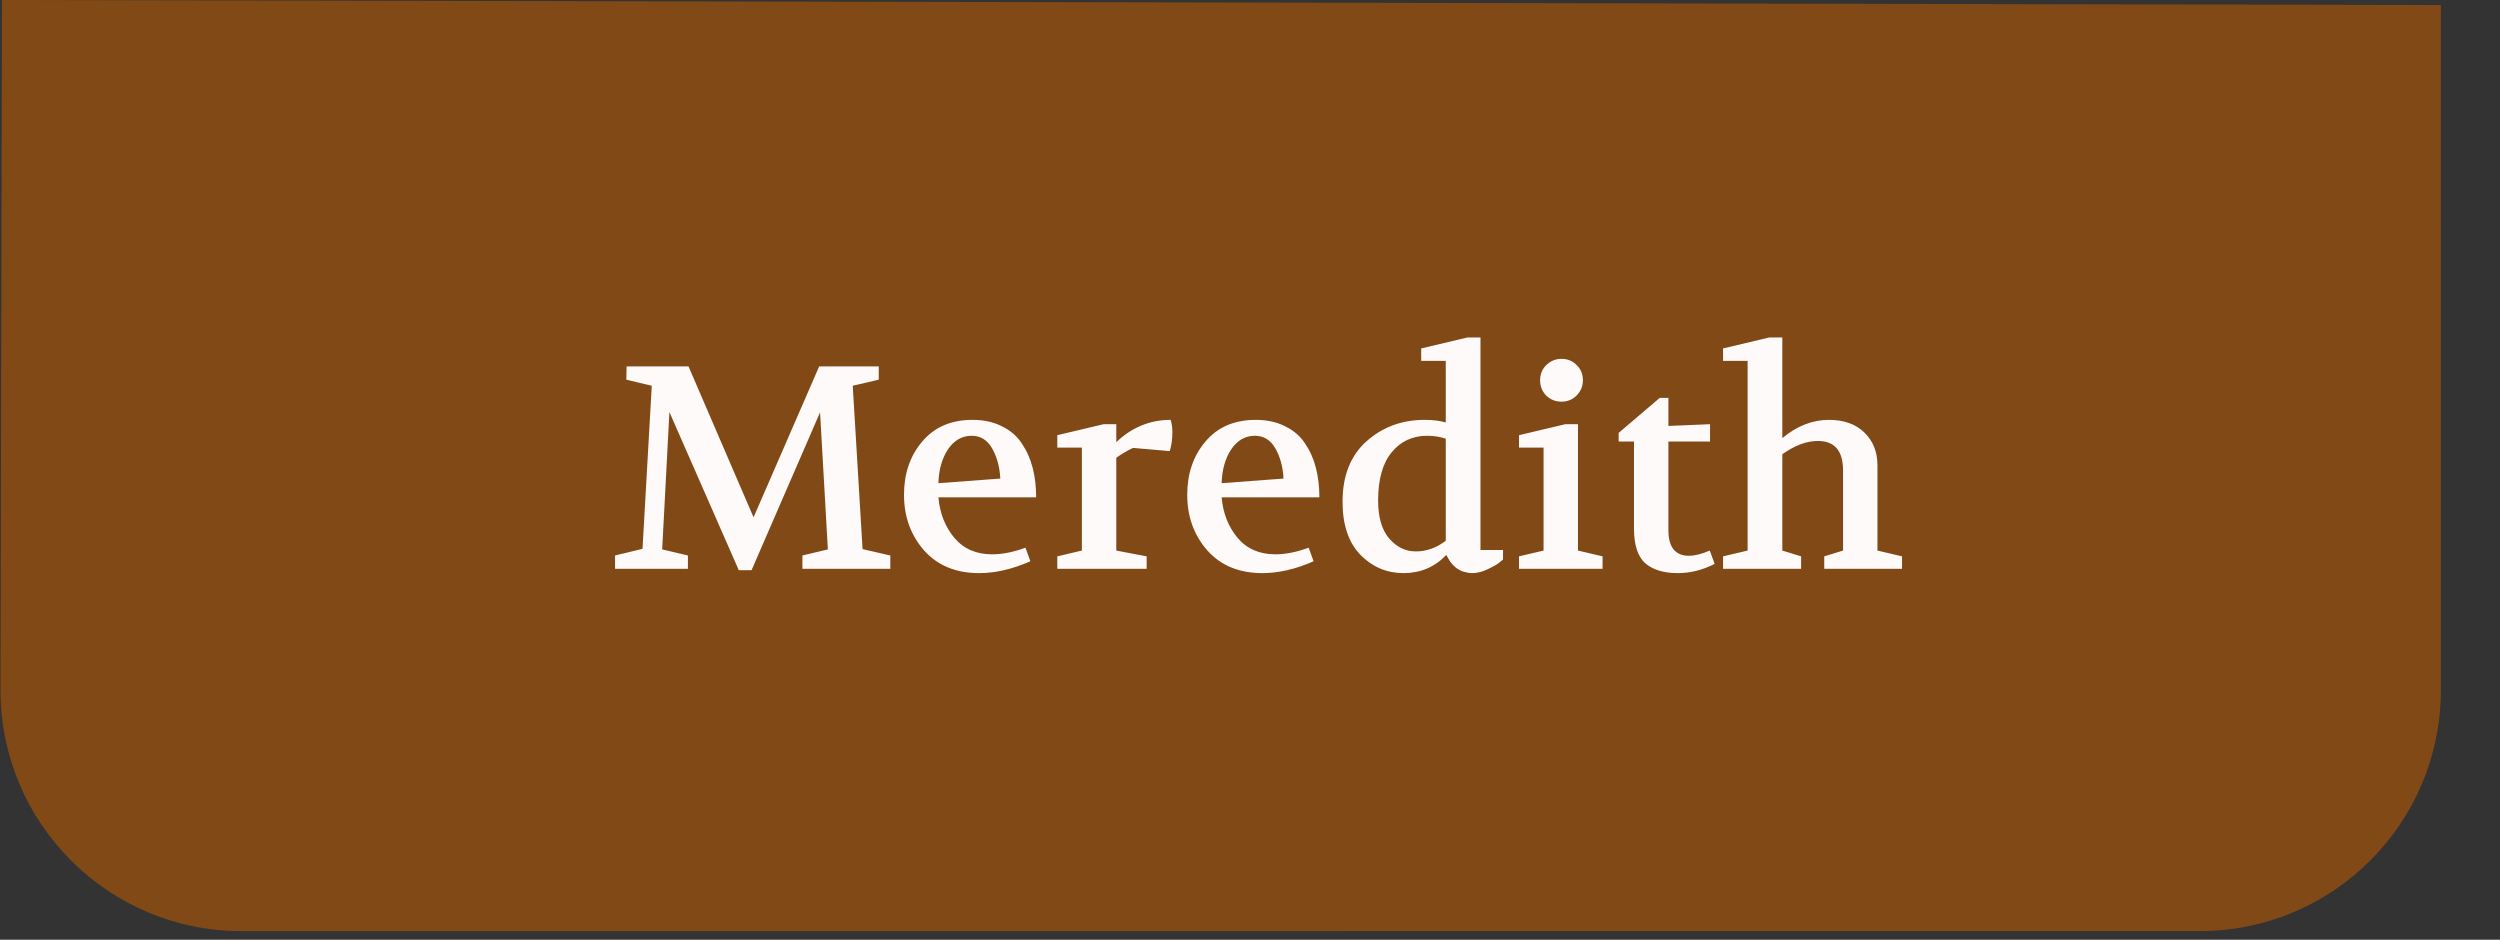<svg width="415" height="156" viewBox="0 0 415 156" fill="none" xmlns="http://www.w3.org/2000/svg">
<rect x="0" y="0" width="415" height="156" fill="#333333" stroke="none"/>
<path d="M0.328 0L405.184 0.841L405.18 114.558C405.18 136.649 387.271 154.557 365.18 154.558L40.084 154.568C17.96 154.569 0.038 136.61 0.085 114.485L0.328 0Z" fill="#A3530A" fill-opacity="0.7"/>
<path d="M102.098 94.418V92.21L106.658 91.106L108.194 64.034L103.97 63.026L104.018 60.818H114.29L125.09 85.874L135.986 60.818H145.874V63.026L141.554 64.034L143.186 91.153L147.794 92.21V94.418H133.202V92.21L137.426 91.201L136.13 68.45L124.754 94.657H122.642L111.122 68.401L109.922 91.201L114.194 92.21V94.418H102.098ZM150.065 82.129C150.065 78.609 151.073 75.665 153.089 73.297C155.105 70.897 157.889 69.698 161.441 69.698C163.297 69.698 164.913 70.049 166.289 70.754C167.697 71.425 168.801 72.37 169.601 73.585C170.433 74.802 171.041 76.162 171.425 77.665C171.809 79.169 172.001 80.802 172.001 82.561H155.777C156.001 85.186 156.881 87.425 158.417 89.281C159.953 91.106 162.049 92.017 164.705 92.017C166.401 92.017 168.241 91.65 170.225 90.913L171.041 93.169C168.065 94.481 165.233 95.138 162.545 95.138C158.673 95.138 155.617 93.874 153.377 91.346C151.169 88.817 150.065 85.746 150.065 82.129ZM155.777 80.21L166.049 79.442C165.953 77.522 165.505 75.858 164.705 74.45C163.905 73.041 162.769 72.338 161.297 72.338C159.697 72.338 158.385 73.09 157.361 74.594C156.369 76.097 155.841 77.969 155.777 80.21ZM175.511 94.418V92.353L179.591 91.394V74.305H175.511V72.242L183.191 70.418H185.303V73.394C187.895 70.93 190.903 69.698 194.327 69.698C194.519 70.305 194.615 70.978 194.615 71.713C194.615 72.897 194.471 73.954 194.183 74.882L188.087 74.353C187.127 74.802 186.199 75.346 185.303 75.986V91.394L190.343 92.353V94.418H175.511ZM197.081 82.129C197.081 78.609 198.089 75.665 200.105 73.297C202.121 70.897 204.905 69.698 208.457 69.698C210.313 69.698 211.929 70.049 213.305 70.754C214.713 71.425 215.817 72.37 216.617 73.585C217.449 74.802 218.057 76.162 218.441 77.665C218.825 79.169 219.017 80.802 219.017 82.561H202.793C203.017 85.186 203.897 87.425 205.433 89.281C206.969 91.106 209.065 92.017 211.721 92.017C213.417 92.017 215.257 91.65 217.241 90.913L218.057 93.169C215.081 94.481 212.249 95.138 209.561 95.138C205.689 95.138 202.633 93.874 200.393 91.346C198.185 88.817 197.081 85.746 197.081 82.129ZM202.793 80.21L213.065 79.442C212.969 77.522 212.521 75.858 211.721 74.45C210.921 73.041 209.785 72.338 208.313 72.338C206.713 72.338 205.401 73.09 204.377 74.594C203.385 76.097 202.857 77.969 202.793 80.21ZM222.863 83.281C222.863 78.962 224.191 75.618 226.847 73.249C229.503 70.882 232.719 69.698 236.495 69.698C237.839 69.698 239.007 69.841 239.999 70.129V59.906H235.919V57.842L243.599 56.017H245.759V91.297H249.503V92.882L248.735 93.505C248.415 93.761 247.807 94.097 246.911 94.513C246.047 94.93 245.199 95.138 244.367 95.138C244.015 95.138 243.663 95.09 243.311 94.993C242.991 94.93 242.703 94.834 242.447 94.706C242.191 94.578 241.951 94.433 241.727 94.273C241.503 94.082 241.311 93.906 241.151 93.746C241.023 93.585 240.879 93.409 240.719 93.218C240.591 93.025 240.495 92.865 240.431 92.737C240.367 92.609 240.287 92.466 240.191 92.305L240.095 92.114C238.175 94.129 235.807 95.138 232.991 95.138C230.207 95.138 227.823 94.129 225.839 92.114C223.855 90.066 222.863 87.121 222.863 83.281ZM228.767 83.09C228.767 85.841 229.375 87.938 230.591 89.377C231.839 90.817 233.311 91.537 235.007 91.537C236.799 91.537 238.463 90.945 239.999 89.761V72.817C239.007 72.498 237.983 72.338 236.927 72.338C234.495 72.338 232.527 73.249 231.023 75.073C229.519 76.897 228.767 79.57 228.767 83.09ZM262.76 63.121C262.76 64.114 262.408 64.962 261.704 65.665C261.032 66.338 260.2 66.674 259.208 66.674C258.216 66.674 257.368 66.338 256.664 65.665C255.992 64.962 255.656 64.114 255.656 63.121C255.656 62.13 255.992 61.297 256.664 60.626C257.368 59.922 258.216 59.569 259.208 59.569C260.2 59.569 261.032 59.906 261.704 60.578C262.408 61.249 262.76 62.097 262.76 63.121ZM252.152 94.418V92.353L256.232 91.394V74.305H252.152V72.242L259.832 70.418H261.944V91.394L266.024 92.353V94.418H252.152ZM268.698 73.297V71.858L275.514 66.049H276.954V70.706L283.866 70.418V73.297H276.954V87.986C276.954 90.834 278.09 92.257 280.362 92.257C281.322 92.257 282.474 91.969 283.818 91.394L284.634 93.602C282.65 94.626 280.602 95.138 278.49 95.138C276.186 95.138 274.394 94.594 273.114 93.505C271.866 92.385 271.242 90.466 271.242 87.746V73.297H268.698ZM286.026 94.418V92.353L290.106 91.394V59.906H286.026V57.842L293.706 56.017H295.866V72.722C298.298 70.706 300.874 69.698 303.594 69.698C306.09 69.698 308.058 70.401 309.498 71.809C310.938 73.218 311.658 75.025 311.658 77.234V91.394L315.738 92.353V94.418H302.826V92.353L305.946 91.394V78.097C305.946 74.834 304.554 73.201 301.77 73.201C299.882 73.201 297.914 73.938 295.866 75.409V91.394L298.986 92.353V94.418H286.026Z" fill="#FFFAFA"/>
</svg>
